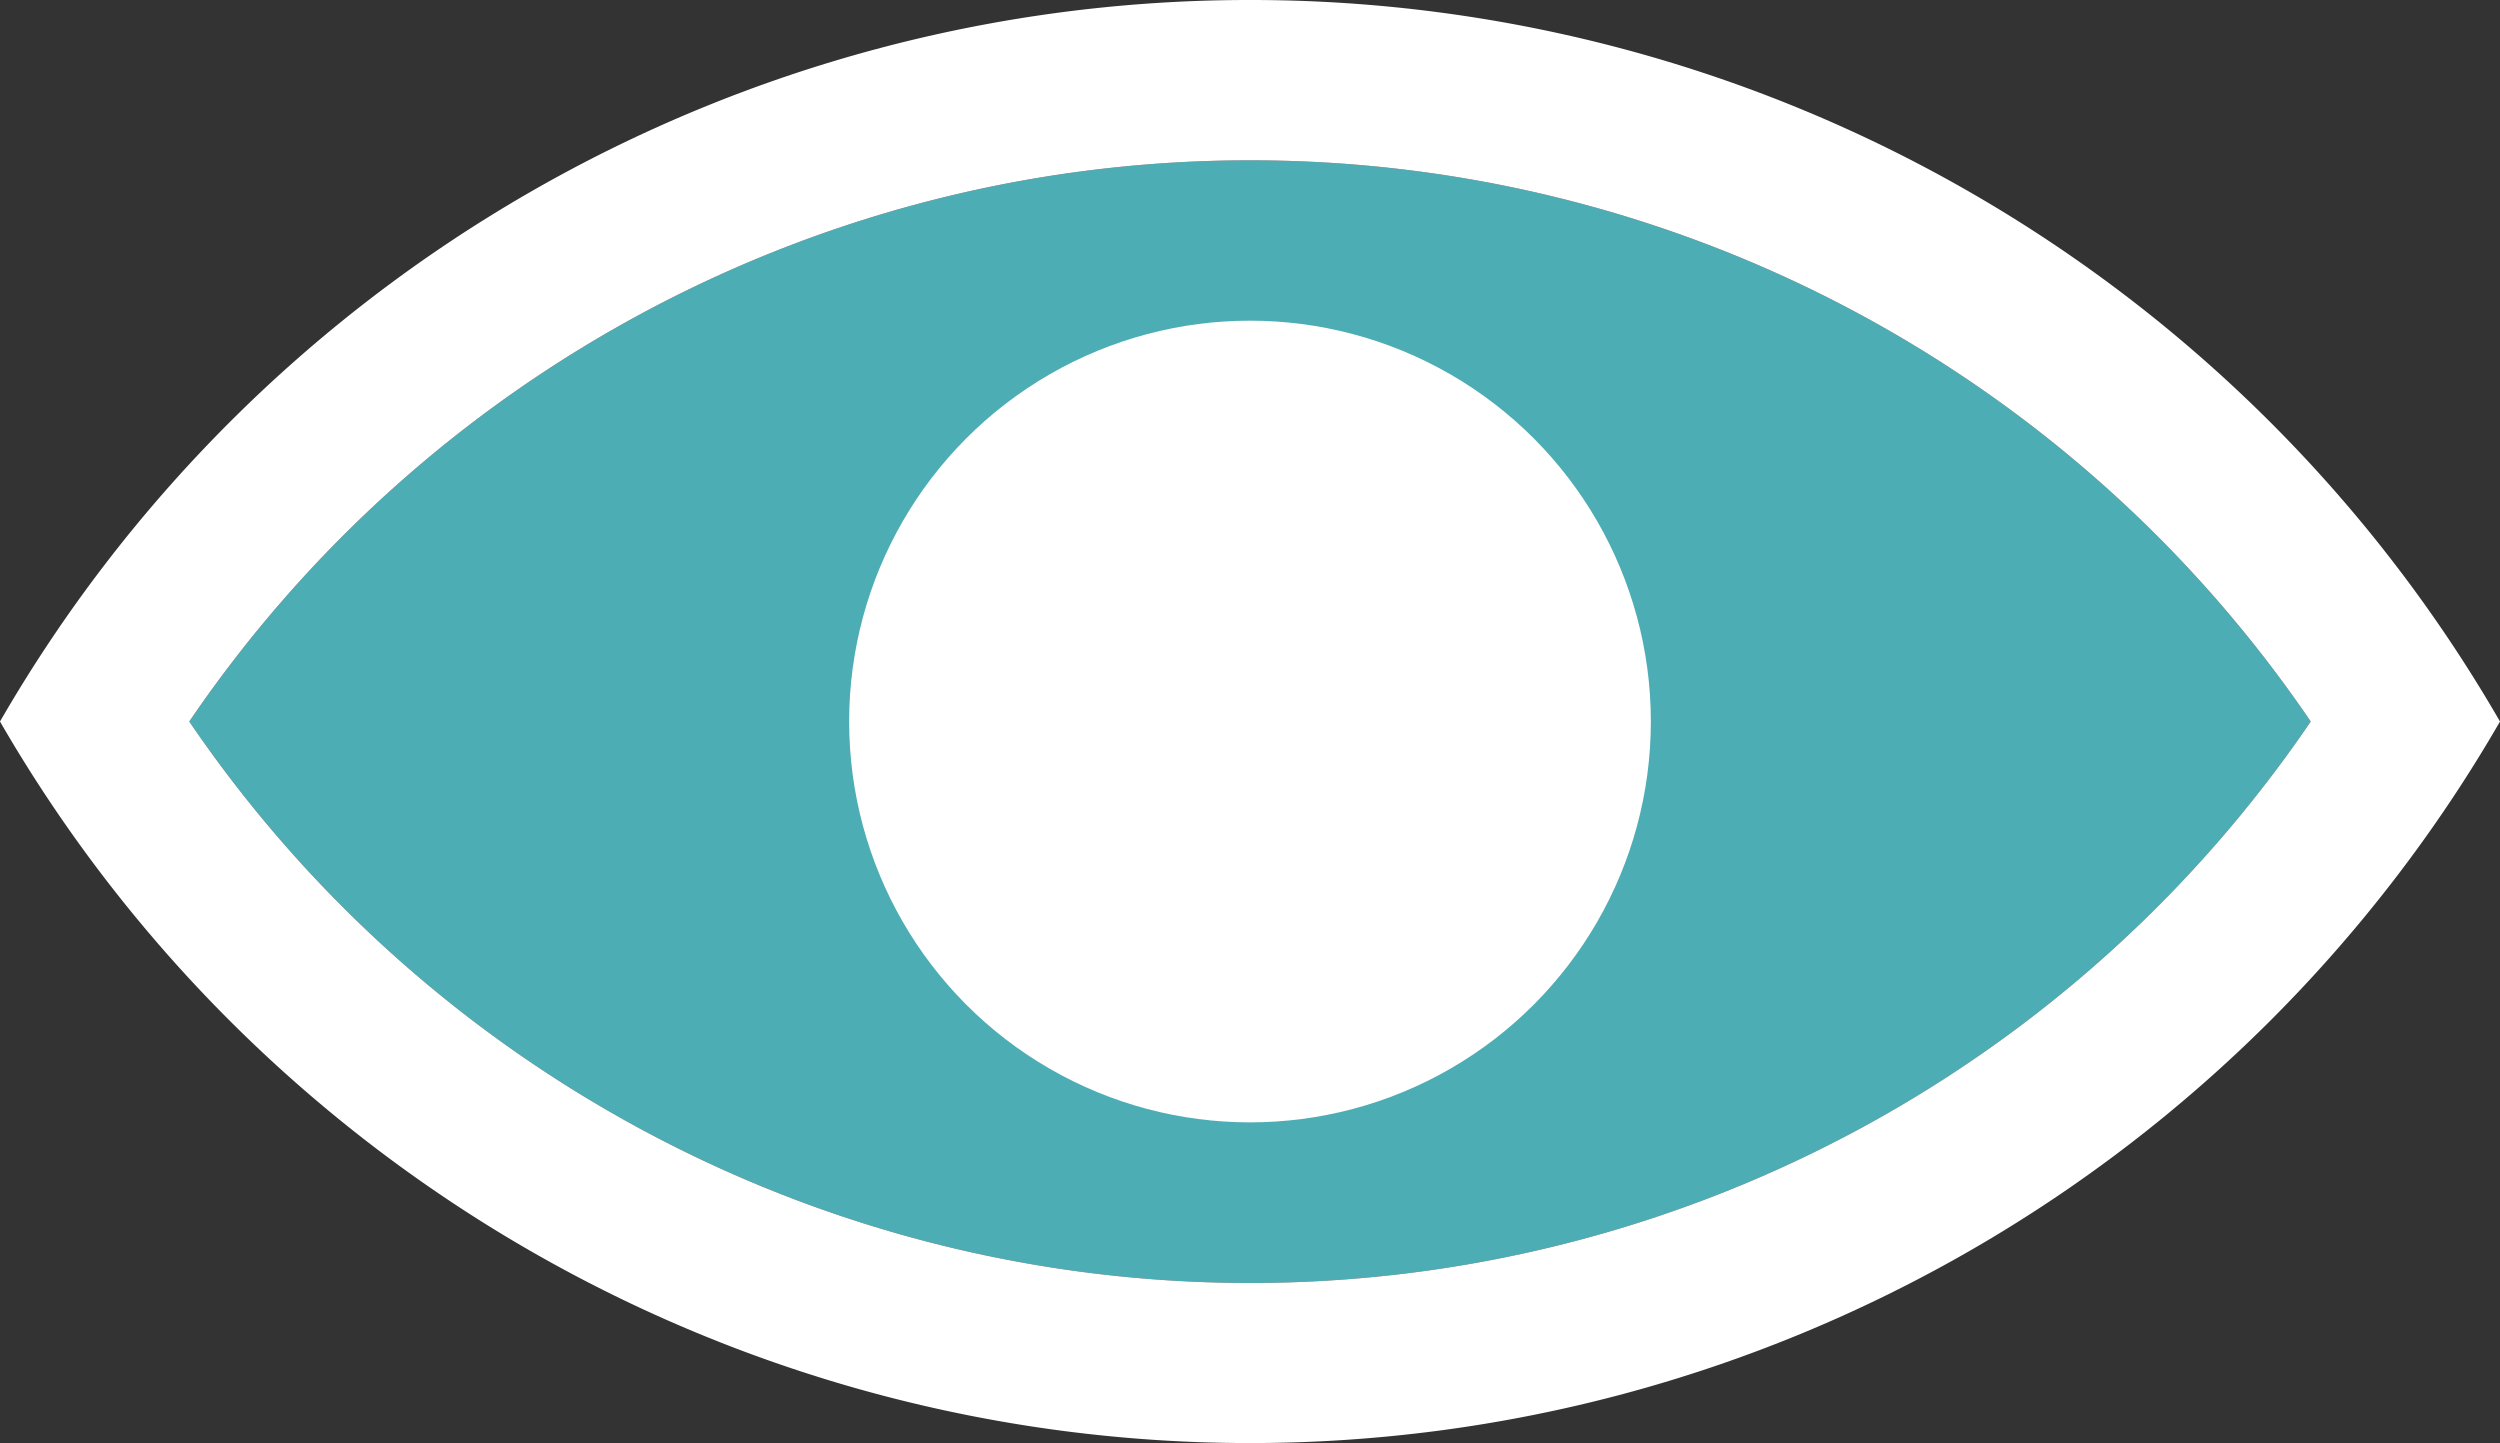 <svg xmlns="http://www.w3.org/2000/svg" width="31.184" height="18" viewBox="0 0 31.184 18">
<rect x="0" y="0" width="31.184" height="18" fill="#333333" stroke="none"/>
<g id="olho" transform="translate(226.592 -2080)">
<path id="Interseção_2" data-name="Interseção 2" d="M18,20A15.985,15.985,0,0,0,4.769,27a16,16,0,0,0,26.462,0A15.985,15.985,0,0,0,18,20" transform="translate(-229 2062)" fill="#4CADB5" opacity="1"/>
<path id="Interseção_2-2" data-name="Interseção 2" d="M18,20A15.985,15.985,0,0,0,4.769,27a16,16,0,0,0,26.462,0A15.985,15.985,0,0,0,18,20m0-2a17.991,17.991,0,0,1,15.592,9A18.006,18.006,0,0,1,2.408,27,17.991,17.991,0,0,1,18,18Z" transform="translate(-229 2062)" fill="#fff"/>
<circle id="Elipse_11" data-name="Elipse 11" cx="5" cy="5" r="5" transform="translate(-216 2084)" fill="#fff"/>
</g>
</svg>
